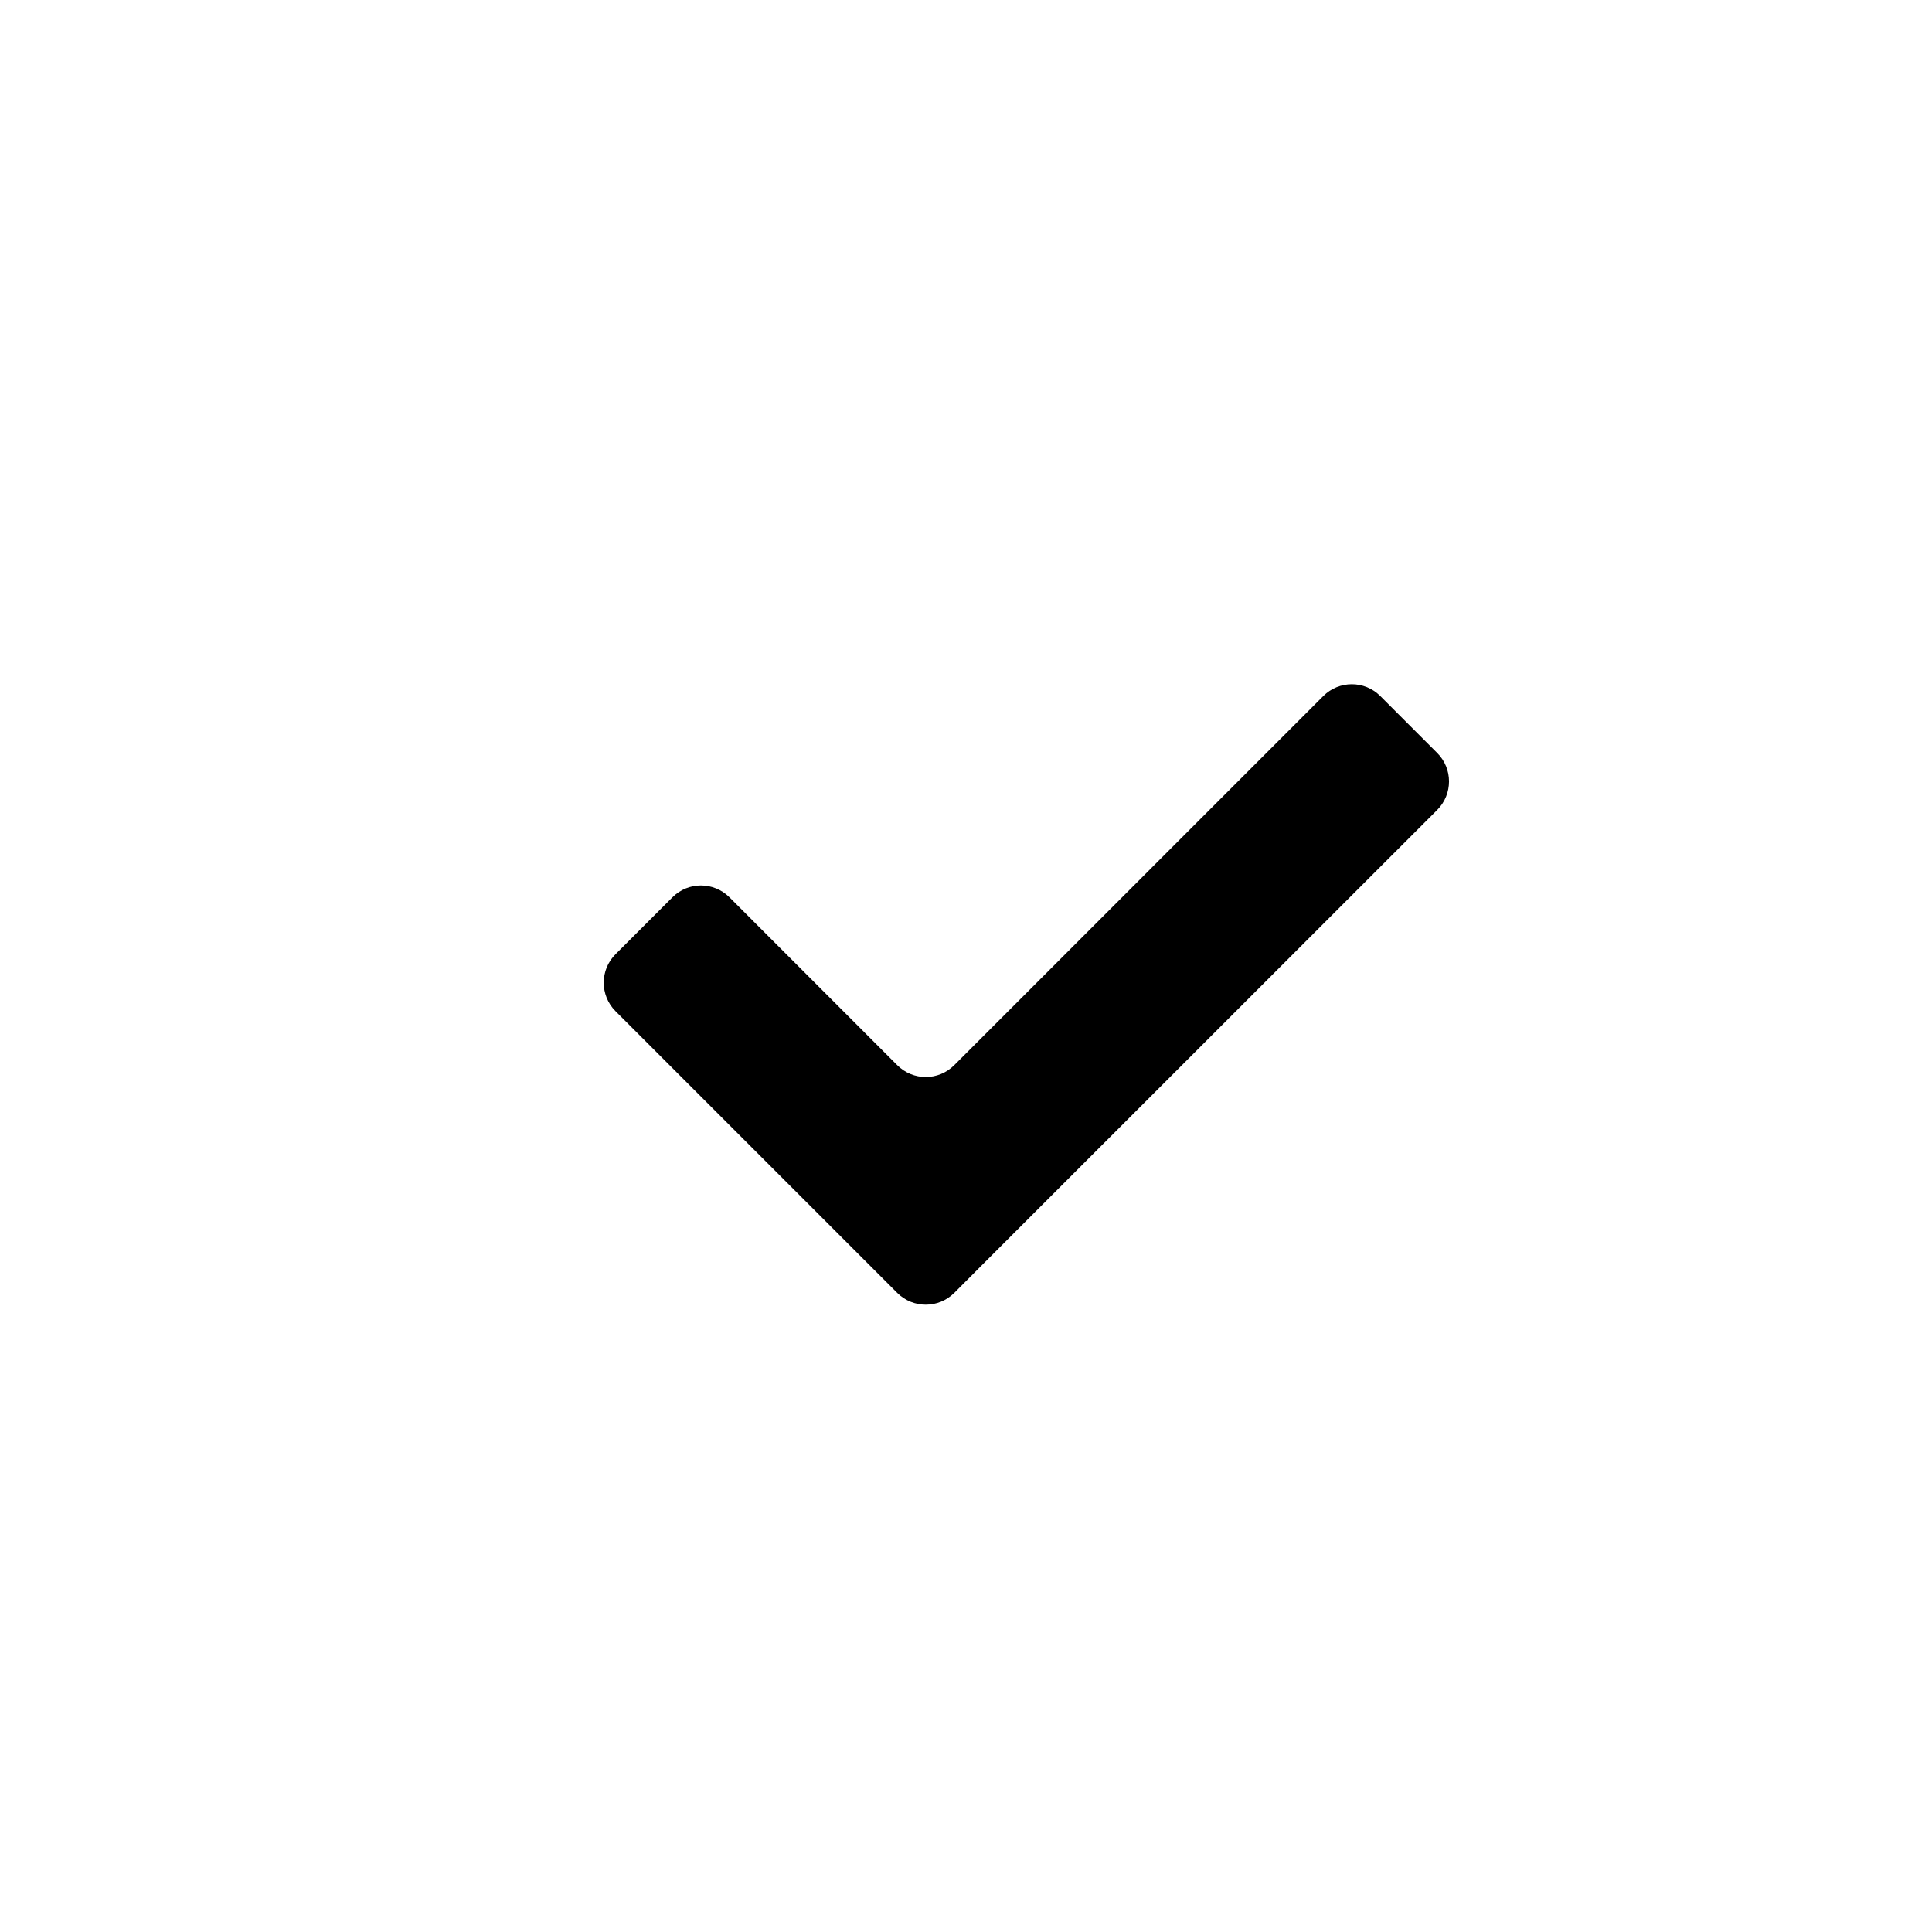 <svg width="24" height="24" viewBox="0 0 24 24" fill="none" xmlns="http://www.w3.org/2000/svg">
    <path fill-rule="evenodd" clip-rule="evenodd" d="M12.207 15.707L11.854 16.061C11.658 16.256 11.342 16.256 11.146 16.061L7.646 12.561C7.451 12.365 7.451 12.049 7.646 11.854L8.354 11.146C8.549 10.951 8.865 10.951 9.061 11.146L11.146 13.232C11.342 13.428 11.658 13.428 11.854 13.232L16.439 8.646C16.635 8.451 16.951 8.451 17.146 8.646L17.854 9.354C18.049 9.549 18.049 9.865 17.854 10.061L12.207 15.707Z" fill="currentColor"/>
</svg>
